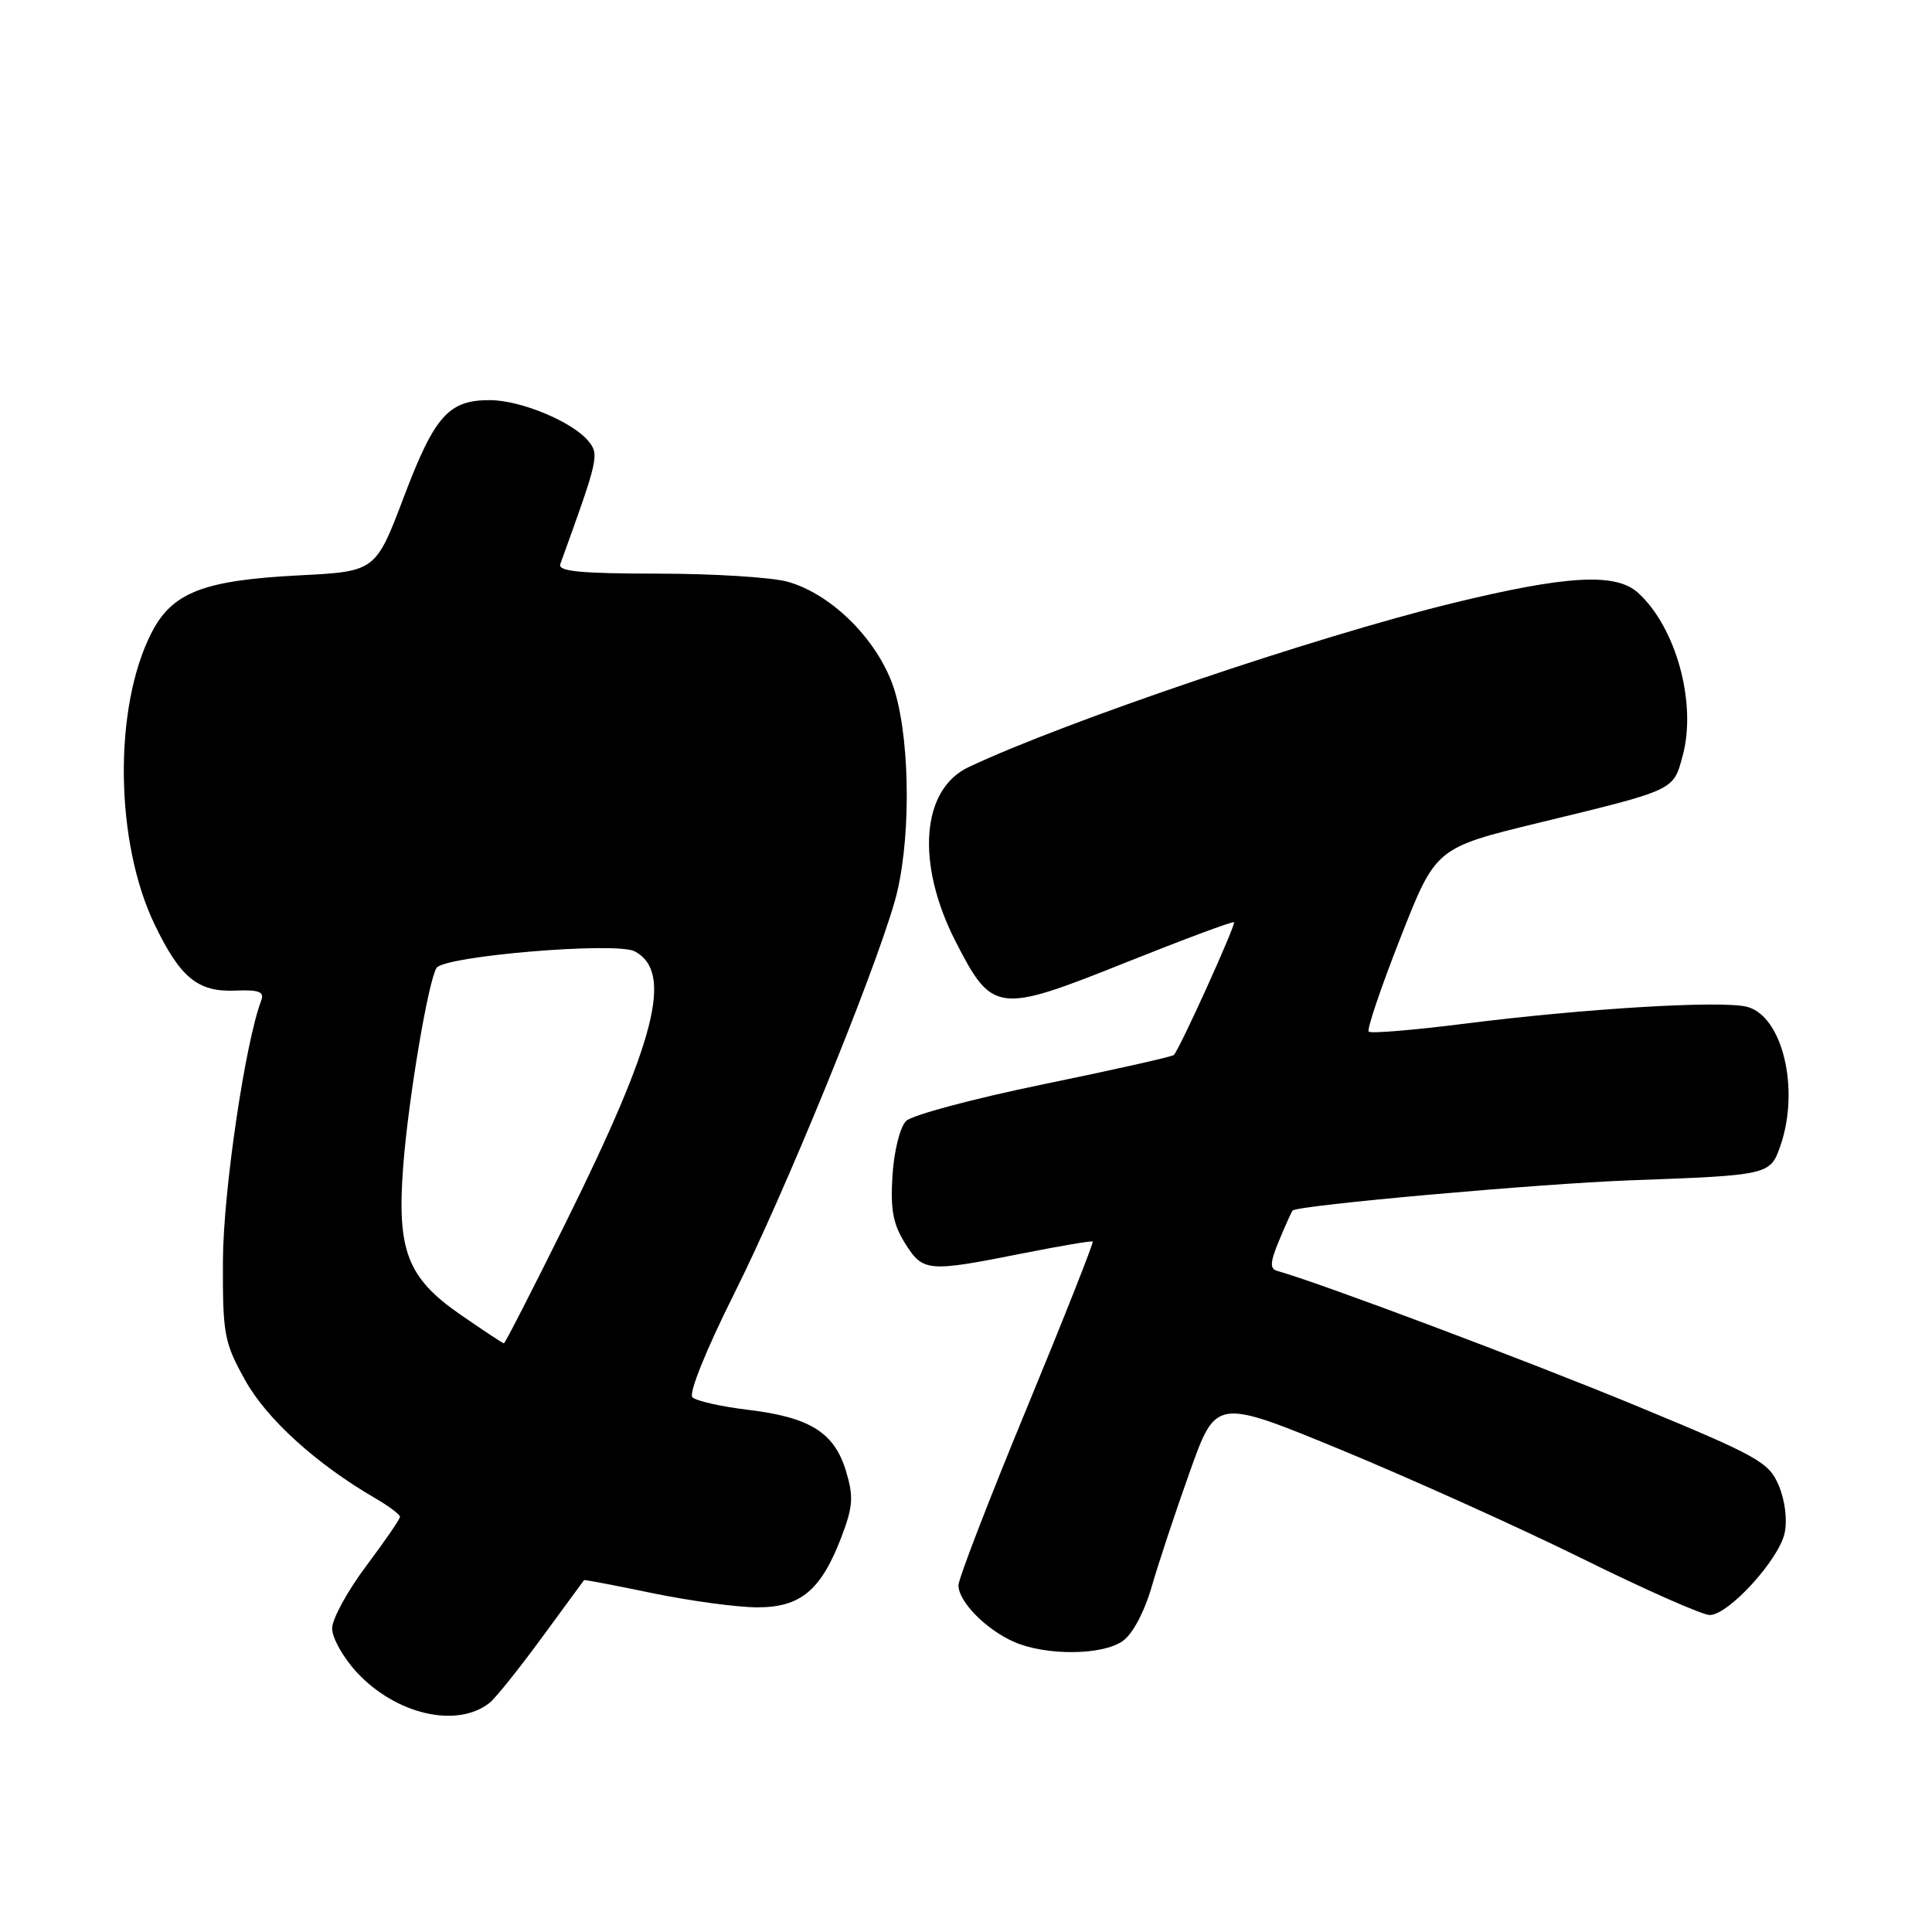 <?xml version="1.0" encoding="UTF-8" standalone="no"?>
<!DOCTYPE svg PUBLIC "-//W3C//DTD SVG 1.1//EN" "http://www.w3.org/Graphics/SVG/1.1/DTD/svg11.dtd" >
<svg xmlns="http://www.w3.org/2000/svg" xmlns:xlink="http://www.w3.org/1999/xlink" version="1.1" viewBox="0 0 256 256">
 <g >
 <path fill="currentColor"
d=" M 64.88 225.63 C 65.64 225.03 68.75 221.15 71.78 217.02 C 74.81 212.88 77.34 209.44 77.39 209.37 C 77.45 209.30 81.55 210.08 86.50 211.11 C 91.45 212.13 97.66 212.97 100.30 212.98 C 106.07 213.00 108.78 210.75 111.49 203.67 C 113.02 199.65 113.12 198.33 112.11 194.96 C 110.57 189.83 107.36 187.81 99.20 186.82 C 95.59 186.39 92.23 185.63 91.75 185.15 C 91.23 184.63 93.55 178.88 97.30 171.38 C 103.95 158.10 115.57 129.73 118.52 119.56 C 120.66 112.23 120.70 98.91 118.61 91.74 C 116.73 85.25 110.42 78.76 104.35 77.08 C 102.23 76.49 94.49 76.01 87.14 76.01 C 76.88 76.00 73.89 75.71 74.24 74.75 C 79.31 60.76 79.43 60.23 77.96 58.44 C 75.84 55.88 69.05 53.05 64.97 53.02 C 59.46 52.99 57.59 55.07 53.52 65.83 C 49.77 75.72 49.77 75.72 39.63 76.24 C 26.93 76.89 22.80 78.50 20.06 83.88 C 15.01 93.78 15.22 111.65 20.53 122.59 C 23.91 129.57 26.22 131.46 31.15 131.26 C 34.30 131.13 35.05 131.41 34.62 132.56 C 32.50 138.08 29.58 157.87 29.54 167.00 C 29.50 176.81 29.69 177.85 32.47 182.86 C 35.33 188.02 41.90 193.98 49.75 198.54 C 51.54 199.58 53.00 200.68 53.00 200.99 C 53.00 201.29 50.98 204.23 48.51 207.52 C 46.04 210.81 44.02 214.52 44.01 215.76 C 44.00 217.01 45.46 219.62 47.25 221.56 C 52.43 227.18 60.55 229.06 64.88 225.63 Z  M 148.76 217.45 C 150.08 216.53 151.63 213.61 152.62 210.20 C 153.52 207.07 155.81 200.18 157.70 194.89 C 161.14 185.28 161.14 185.28 177.82 192.16 C 186.99 195.95 201.32 202.41 209.65 206.52 C 217.98 210.64 225.59 214.00 226.55 214.00 C 229.02 214.00 235.69 206.70 236.47 203.16 C 236.85 201.42 236.53 198.83 235.70 196.85 C 234.39 193.74 233.03 192.98 216.58 186.18 C 202.11 180.21 174.75 169.93 169.23 168.40 C 168.23 168.12 168.29 167.24 169.51 164.32 C 170.36 162.28 171.16 160.51 171.28 160.40 C 172.05 159.70 203.99 156.84 216.00 156.40 C 234.40 155.73 234.56 155.69 235.90 151.86 C 238.53 144.31 236.19 134.59 231.46 133.40 C 228.06 132.55 210.09 133.62 194.18 135.63 C 187.40 136.49 181.63 136.97 181.36 136.70 C 181.09 136.43 182.98 130.84 185.56 124.28 C 190.24 112.35 190.24 112.35 203.87 109.03 C 222.09 104.61 221.71 104.78 222.97 100.11 C 224.85 93.15 222.08 83.10 217.04 78.54 C 214.09 75.87 207.59 76.23 192.44 79.93 C 174.38 84.34 141.12 95.61 128.34 101.65 C 122.06 104.62 121.34 114.41 126.62 124.75 C 131.47 134.23 132.20 134.33 148.96 127.62 C 156.82 124.48 163.36 122.04 163.51 122.20 C 163.79 122.51 156.30 139.04 155.54 139.79 C 155.31 140.02 147.56 141.76 138.31 143.66 C 129.07 145.56 120.85 147.75 120.07 148.53 C 119.26 149.32 118.47 152.48 118.26 155.72 C 117.97 160.26 118.33 162.20 119.93 164.75 C 122.31 168.54 122.92 168.59 135.50 166.08 C 140.45 165.10 144.63 164.39 144.79 164.51 C 144.94 164.64 141.01 174.58 136.04 186.62 C 131.07 198.65 127.00 209.20 127.00 210.06 C 127.00 212.22 130.66 215.94 134.39 217.57 C 138.61 219.41 146.06 219.35 148.76 217.45 Z  M 61.00 174.19 C 53.96 169.31 52.57 165.70 53.43 154.50 C 54.10 145.69 56.73 130.05 57.84 128.26 C 58.82 126.67 81.68 124.76 84.11 126.06 C 89.24 128.80 86.94 137.84 74.95 162.03 C 70.60 170.82 66.92 178.00 66.77 178.00 C 66.62 178.00 64.03 176.28 61.00 174.19 Z "/>
</g>
</svg>